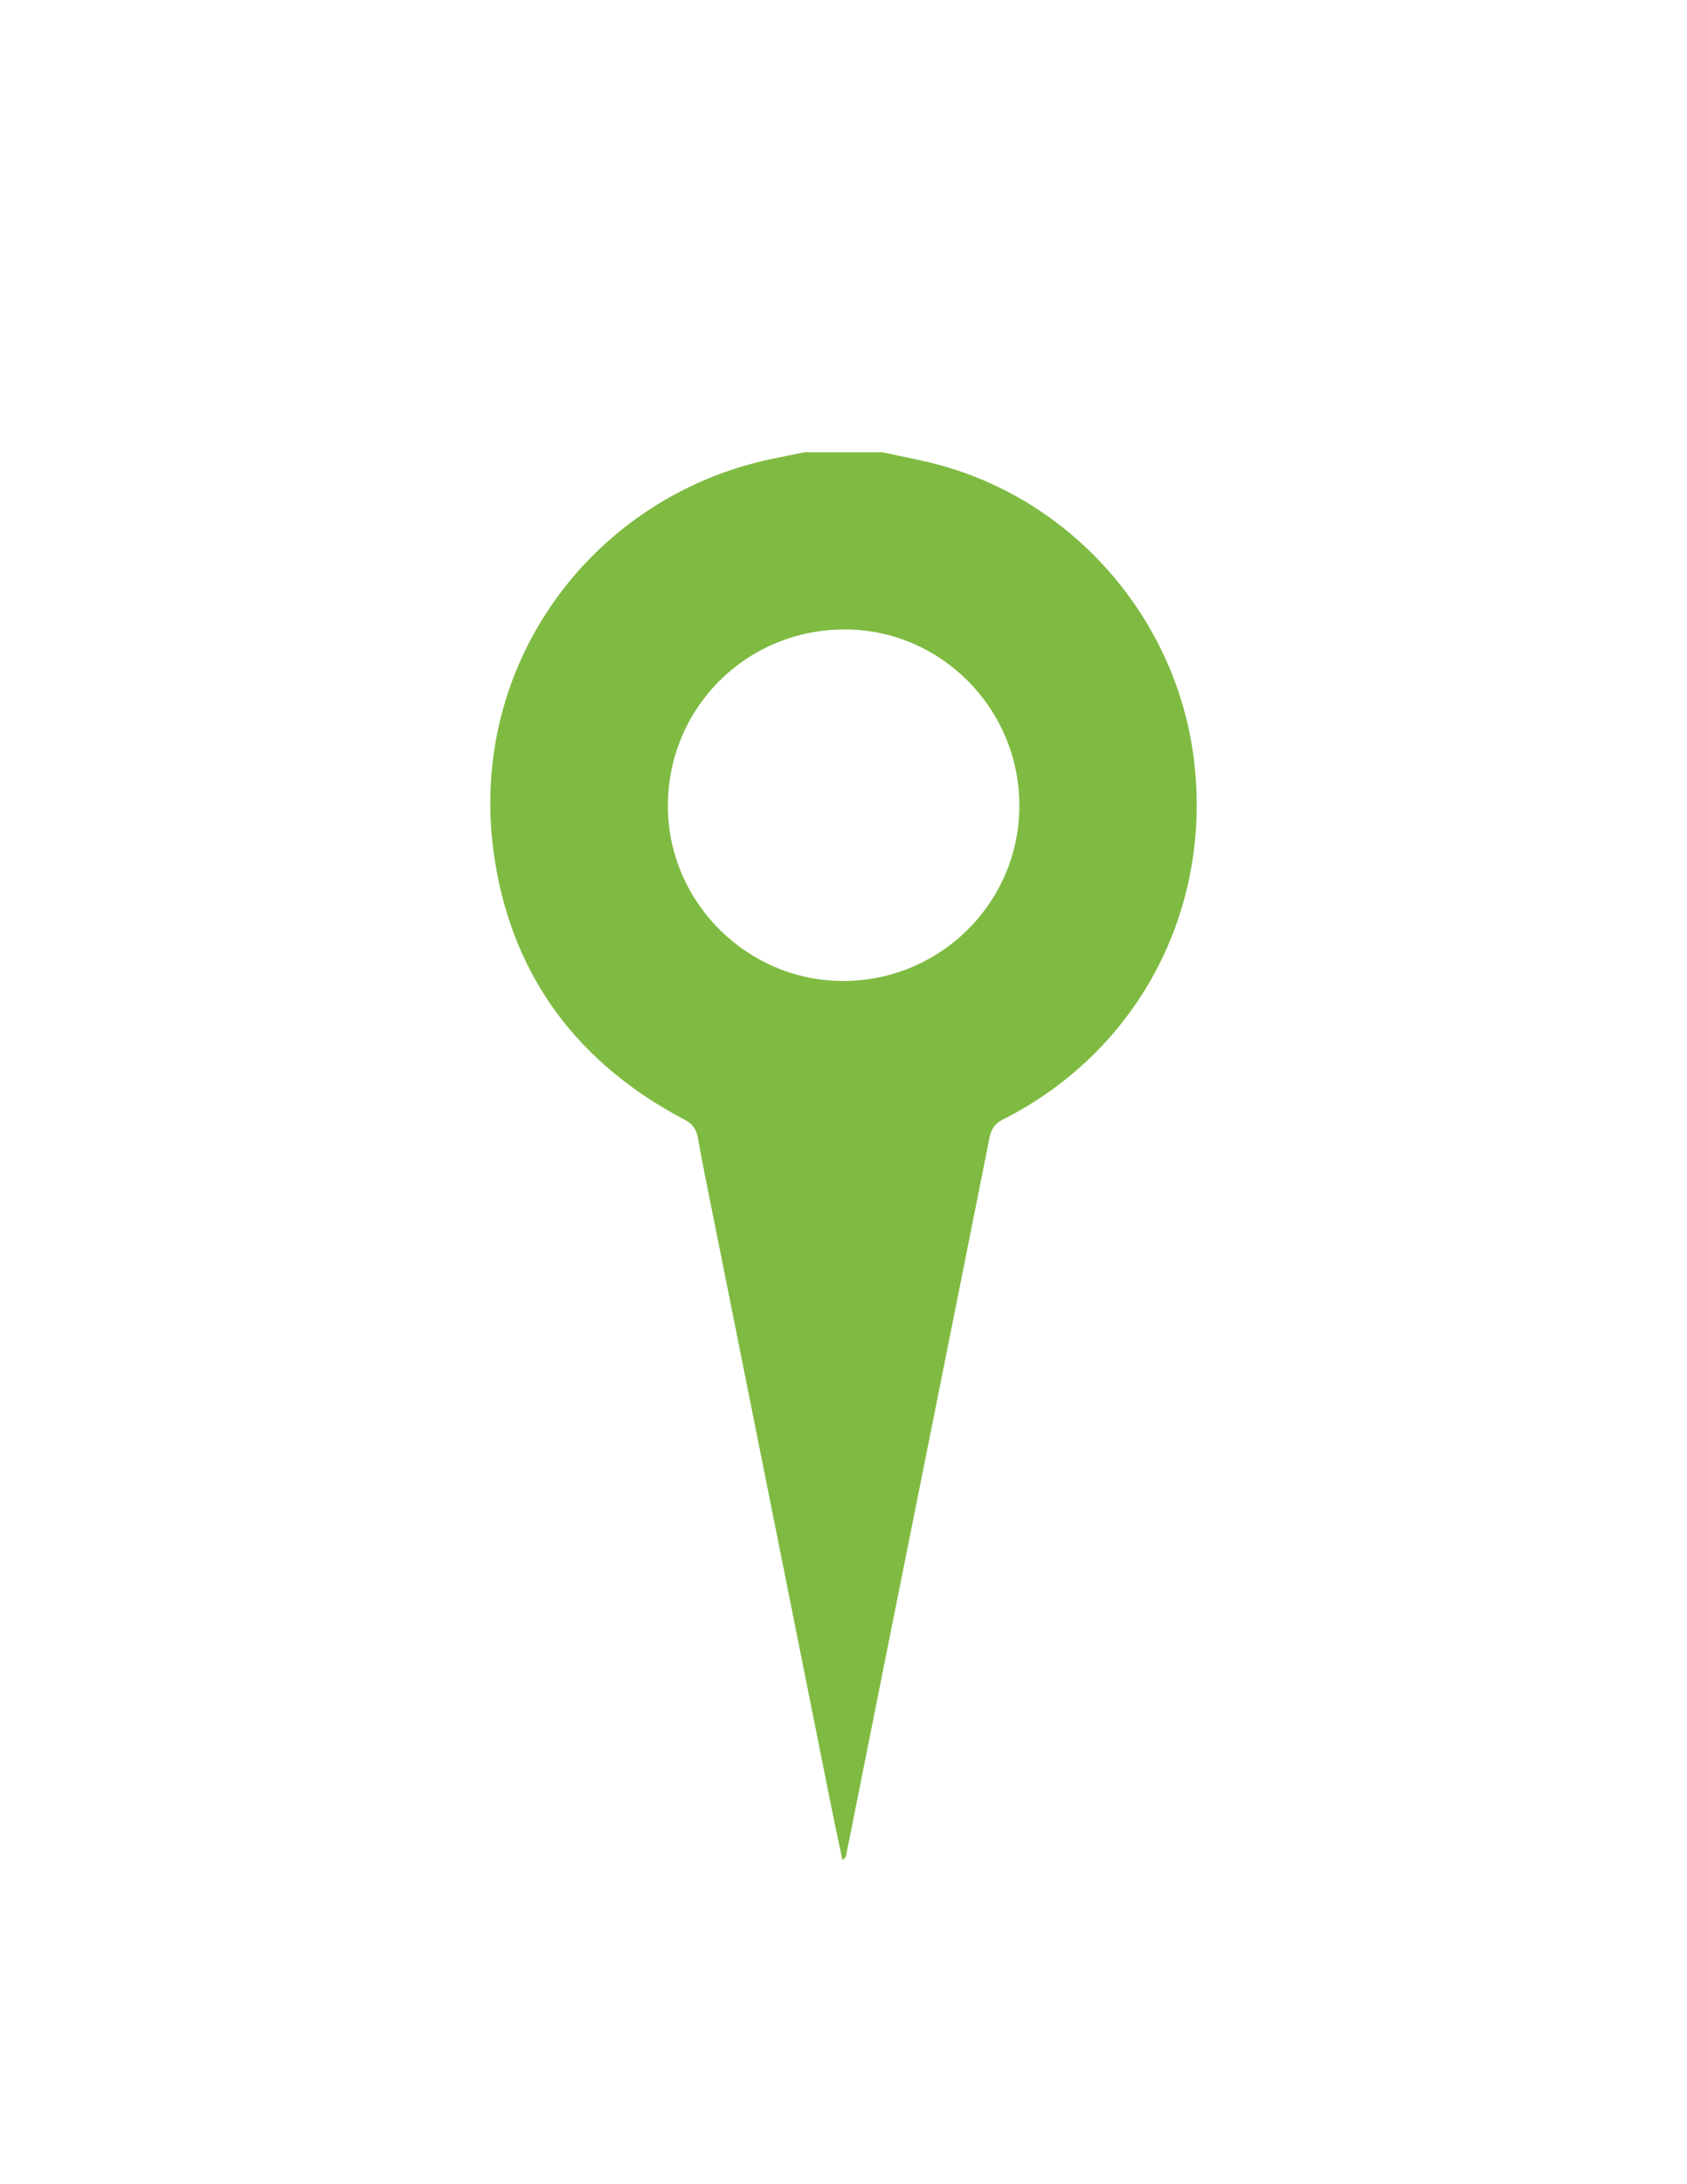 <?xml version="1.0" encoding="utf-8"?>
<!-- Generator: Adobe Illustrator 16.0.0, SVG Export Plug-In . SVG Version: 6.00 Build 0)  -->
<!DOCTYPE svg PUBLIC "-//W3C//DTD SVG 1.1//EN" "http://www.w3.org/Graphics/SVG/1.1/DTD/svg11.dtd">
<svg version="1.1" id="Layer_1" xmlns="http://www.w3.org/2000/svg" xmlns:xlink="http://www.w3.org/1999/xlink" x="0px" y="0px"
	 width="612px" height="792px" viewBox="0 0 612 792" enable-background="new 0 0 612 792" xml:space="preserve">
<g id="lEOjLi.tif">
	<g>
		<path fill-rule="evenodd" clip-rule="evenodd" fill="#7FBB42" d="M320.062,163.976c7.41,1.66,14.922,2.96,22.213,5.038
			c48.475,13.817,84.734,56.407,90.851,106.457c6.692,54.756-20.362,105.779-69.331,130.488c-3.043,1.537-4.232,3.592-4.867,6.782
			c-11.79,59.267-23.691,118.511-35.555,177.763c-5.475,27.348-10.914,54.701-16.375,82.053c-0.121,0.605-0.322,1.197-1.381,1.906
			c-1.463-6.98-2.98-13.951-4.381-20.943c-14.313-71.459-28.611-142.922-42.904-214.385c-1.758-8.791-3.58-17.572-5.134-26.4
			c-0.565-3.21-1.861-5.169-4.893-6.761c-38.141-20.028-61.965-51.183-68.751-93.714c-11.127-69.739,34.12-130.473,97.508-145.206
			c4.97-1.155,10-2.058,15.002-3.077C301.396,163.976,310.729,163.976,320.062,163.976z M369.797,292.144
			c0.021-35.104-28.381-63.827-63.19-63.902c-35.67-0.077-64.2,28.228-64.32,63.811c-0.117,34.828,28.591,63.617,63.479,63.658
			C341.127,355.751,369.776,327.311,369.797,292.144z"/>
	</g>
</g>
</svg>
